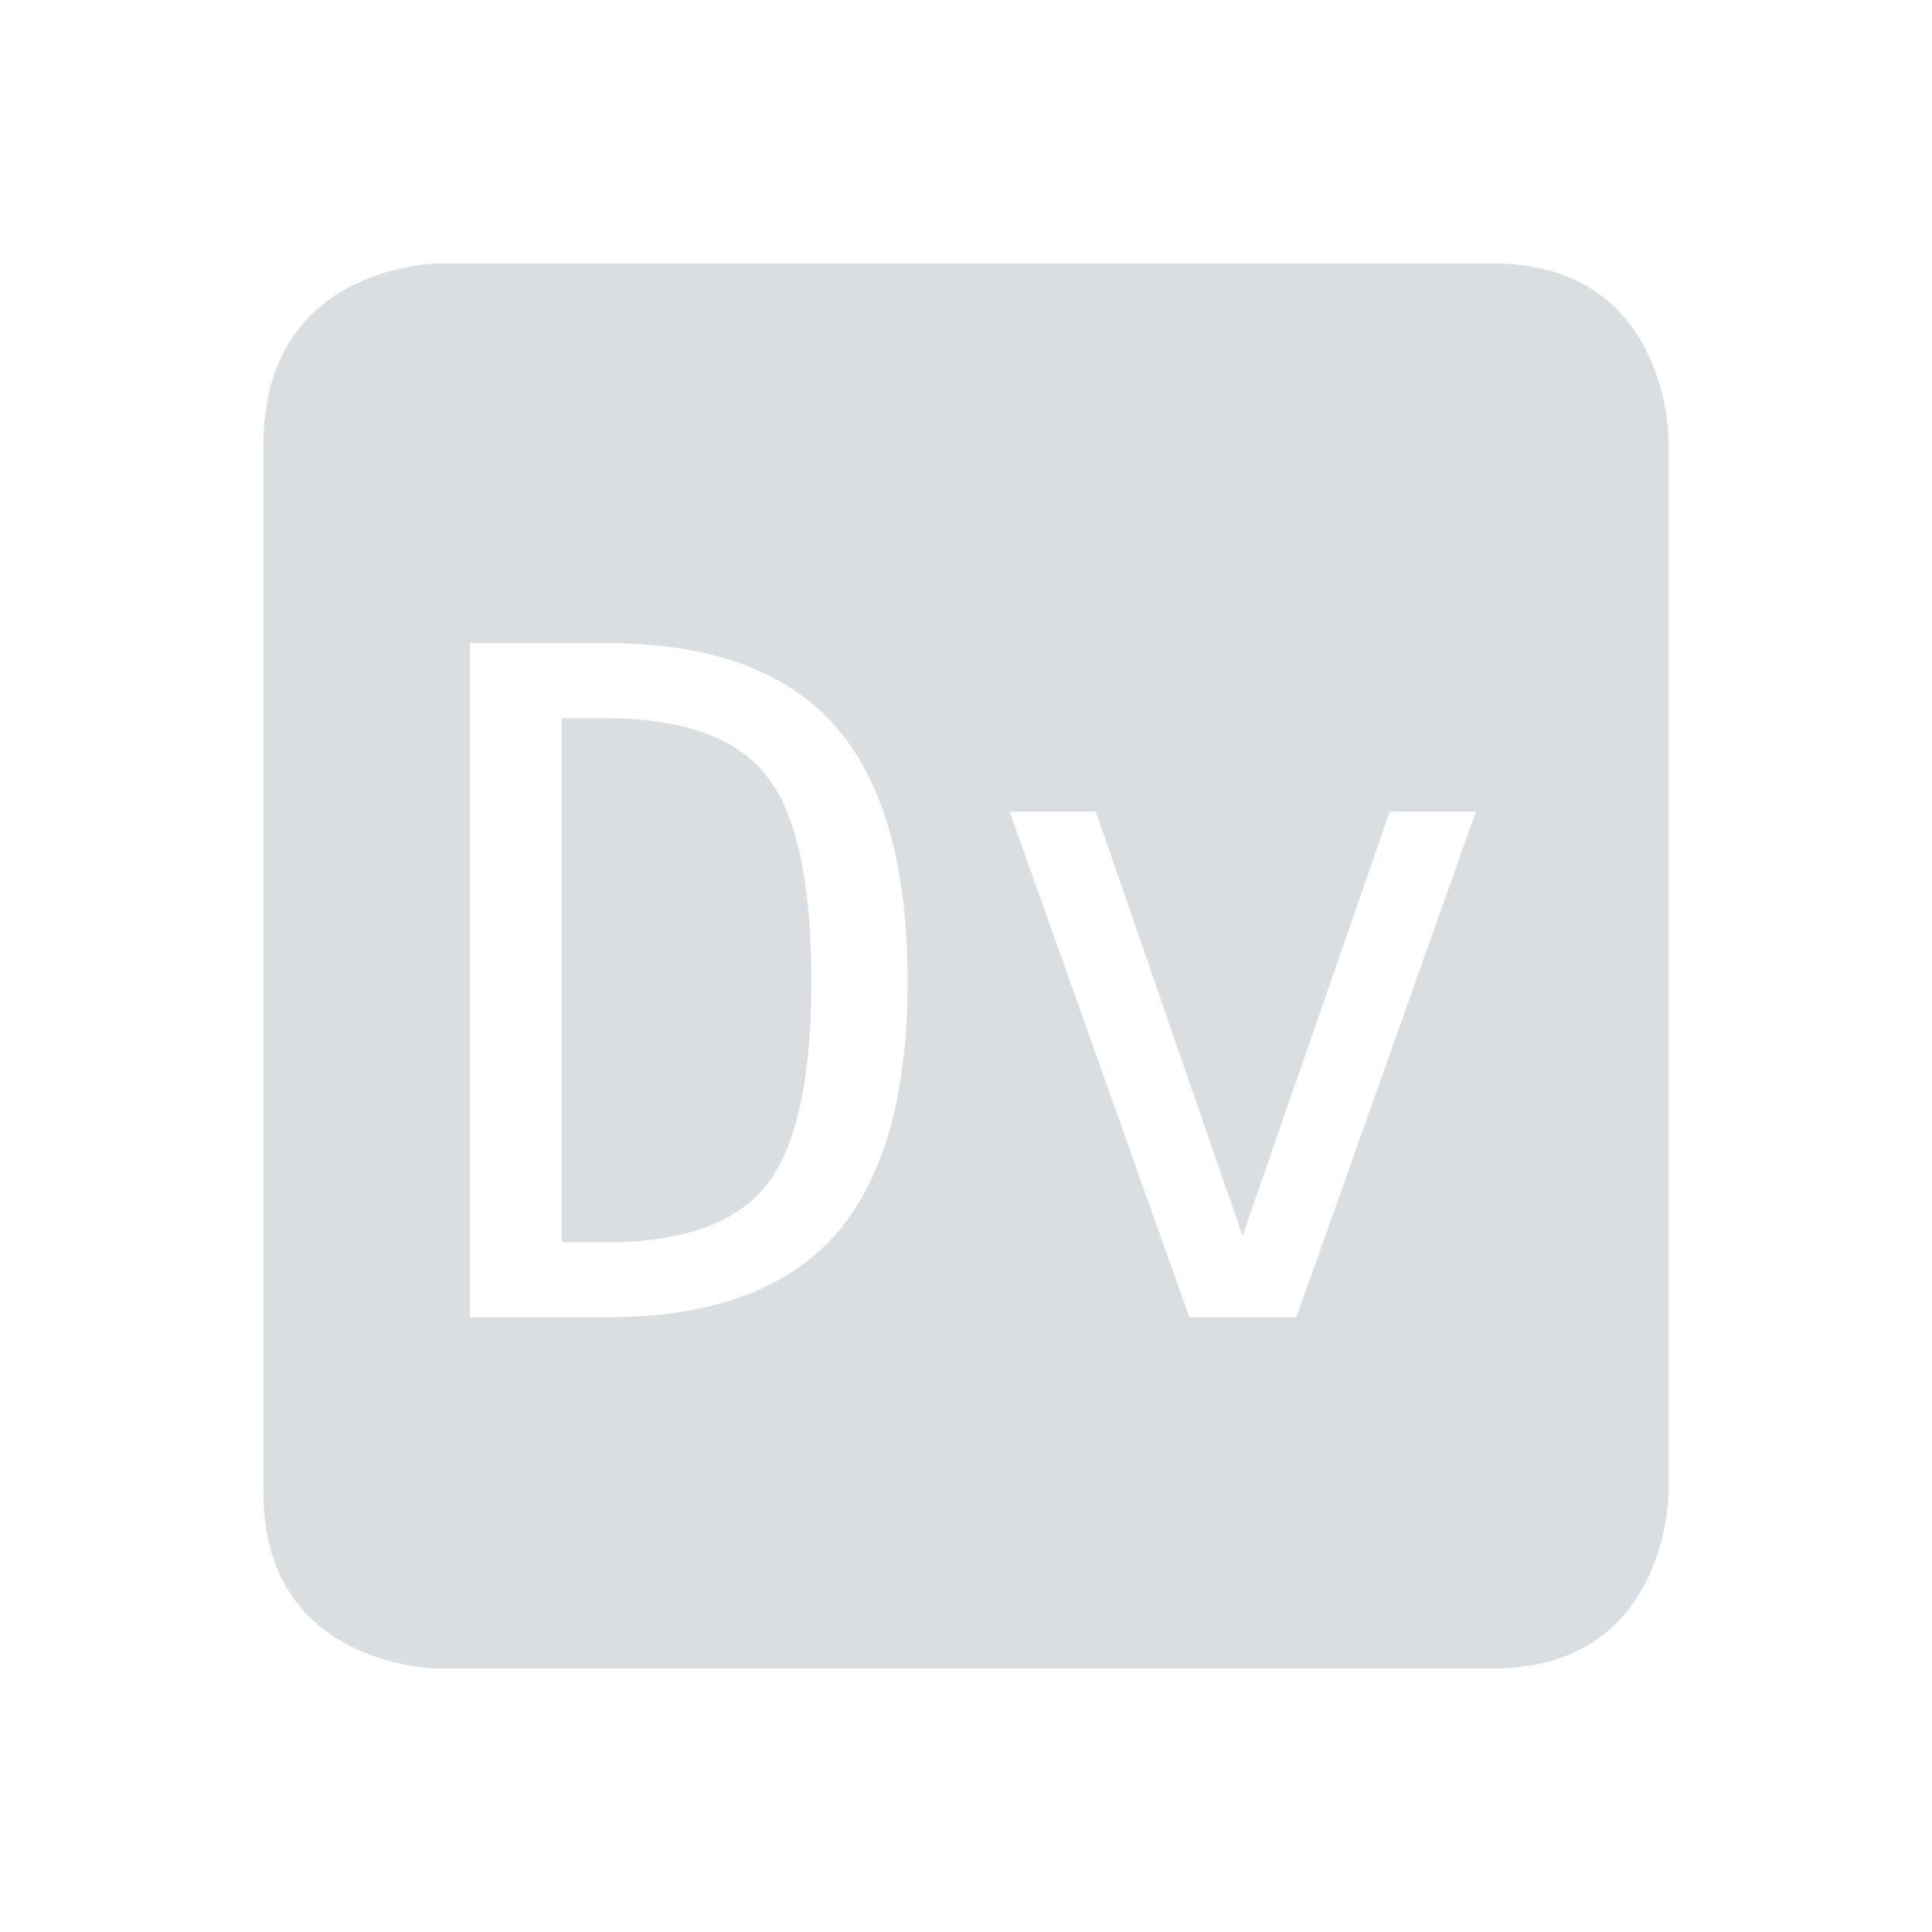 <svg height="22" width="22" xmlns="http://www.w3.org/2000/svg"><path d="m5 3s-2 0-2 2.062v11.938c0 2 2 2 2 2h12c2 0 2-2 2-2v-12s0-2-2-2zm .352 4.324h1.559c1.172 0 2.037.312 2.592.936.555.624.832 1.594.832 2.91 0 1.309-.277 2.277-.832 2.9-.555.62-1.42.93-2.592.93h-1.559zm1.045.854v5.969h.492c.874 0 1.486-.214 1.832-.643.346-.432.518-1.21.518-2.334 0-1.135-.171-1.915-.518-2.344-.343-.432-.955-.648-1.832-.648zm5.1 1.064h.982l1.67 4.832 1.676-4.832h.982l-2.045 5.758h-1.219z" fill="#dbdee0"/></svg>